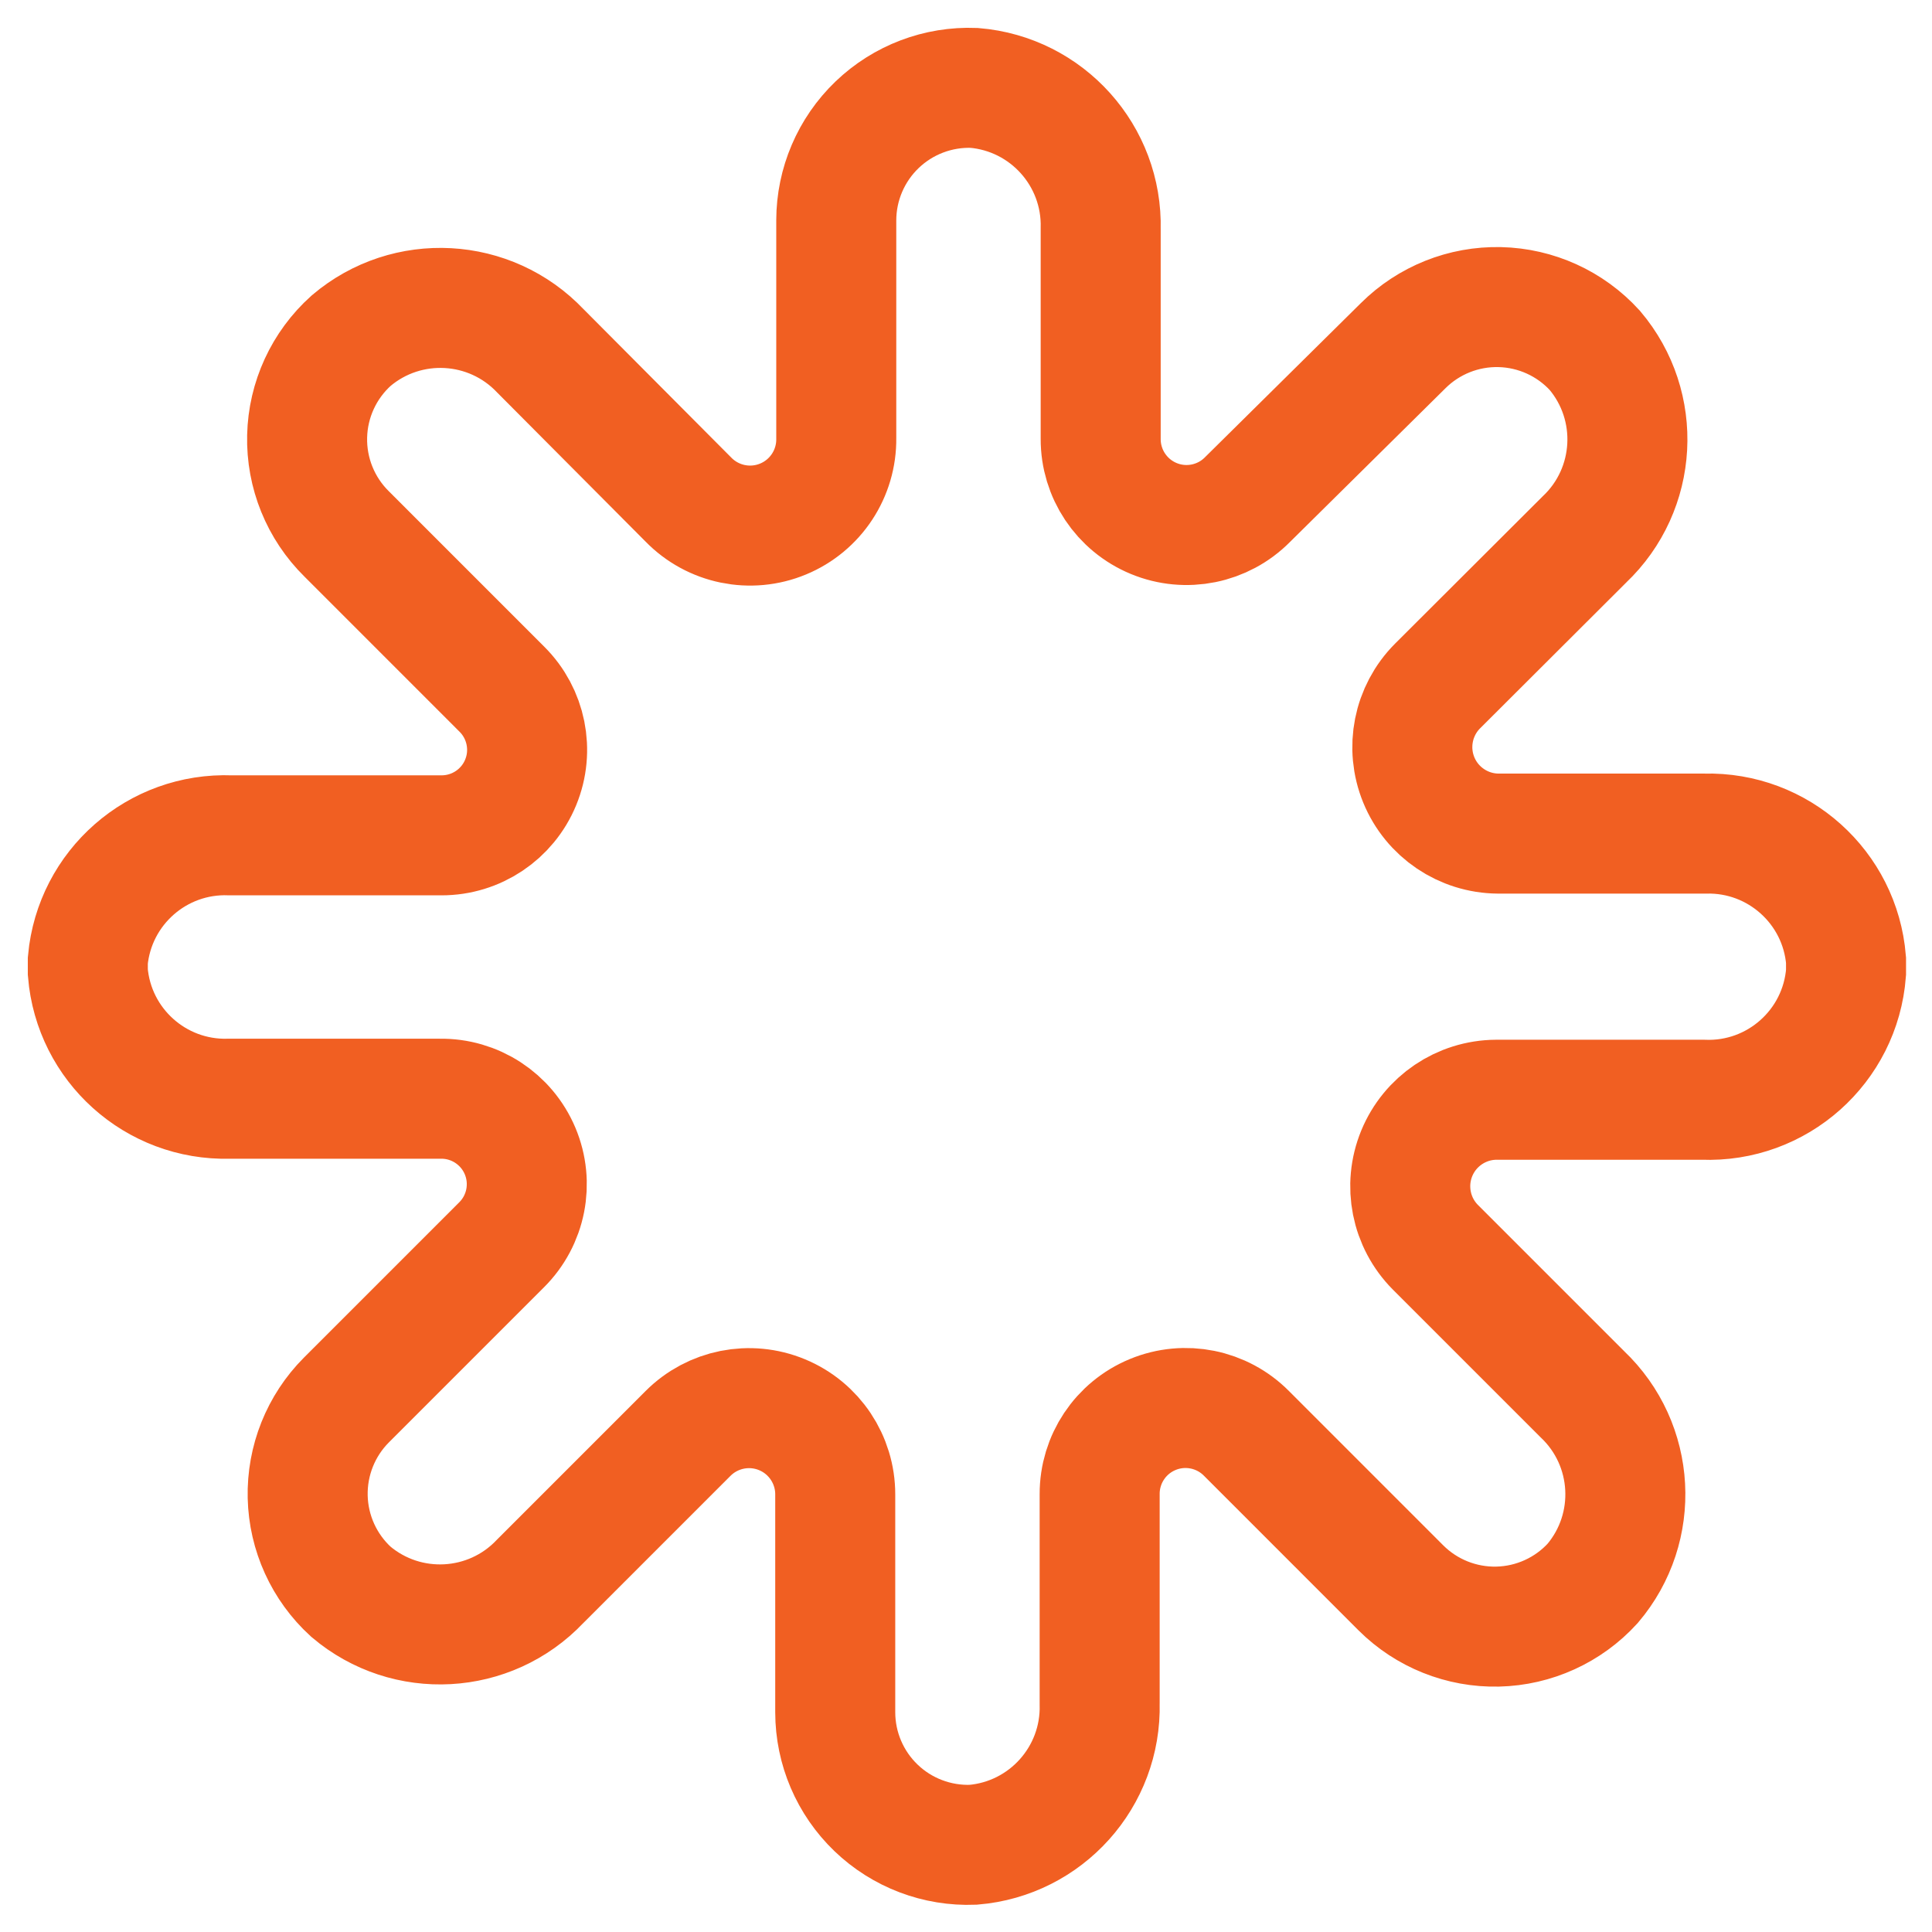 <svg width="100%" height="100%" viewBox="0 0 66 66" fill="none" xmlns="http://www.w3.org/2000/svg">
    <path fill-rule="evenodd" clip-rule="evenodd" d="M60.063 29.799C59.858 27.309 57.744 25.413 55.246 25.477H48.18C46.99 25.468 45.922 24.746 45.469 23.646C45.017 22.545 45.268 21.28 46.107 20.437L51.124 15.431C52.939 13.712 53.094 10.873 51.478 8.966C50.644 8.053 49.473 7.52 48.236 7.491C47 7.462 45.806 7.94 44.93 8.813L39.618 14.065C38.781 14.912 37.514 15.168 36.414 14.713C35.313 14.258 34.597 13.183 34.601 11.992V4.82C34.666 2.323 32.769 0.209 30.279 0.003C29.048 -0.045 27.851 0.41 26.962 1.263C26.074 2.116 25.57 3.294 25.568 4.526V11.969C25.585 13.174 24.866 14.268 23.752 14.73C22.639 15.192 21.357 14.928 20.516 14.065L15.463 8.989C13.743 7.174 10.905 7.019 8.998 8.636C8.066 9.472 7.521 10.655 7.492 11.906C7.463 13.158 7.953 14.365 8.845 15.243L14.144 20.543C14.984 21.377 15.238 22.636 14.786 23.73C14.335 24.824 13.267 25.538 12.083 25.536H4.876C2.372 25.438 0.23 27.316 0 29.811C0 29.882 0 29.941 0 30.012C0 30.082 0 30.141 0 30.212C0.205 32.702 2.319 34.599 4.817 34.534H12.024C13.217 34.513 14.302 35.219 14.766 36.318C15.23 37.417 14.979 38.687 14.133 39.527L8.833 44.827C7.96 45.703 7.483 46.897 7.511 48.134C7.54 49.37 8.073 50.541 8.986 51.375C10.893 52.992 13.732 52.837 15.451 51.022L20.504 45.969C21.346 45.125 22.614 44.872 23.716 45.329C24.817 45.785 25.535 46.861 25.533 48.054V55.497C25.535 56.729 26.038 57.907 26.927 58.76C27.815 59.613 29.013 60.068 30.244 60.02C32.734 59.814 34.63 57.7 34.566 55.203V48.042C34.562 46.851 35.278 45.776 36.379 45.322C37.479 44.867 38.745 45.123 39.583 45.969L44.859 51.246C45.735 52.118 46.929 52.596 48.166 52.567C49.402 52.538 50.573 52.005 51.407 51.092C53.024 49.185 52.869 46.347 51.054 44.627L46.037 39.61C45.197 38.766 44.946 37.502 45.398 36.401C45.851 35.3 46.919 34.578 48.109 34.569H55.176C57.709 34.672 59.869 32.751 60.063 30.224C60.063 30.153 60.063 30.082 60.063 30.012C60.063 29.941 60.063 29.87 60.063 29.799Z" transform="translate(3 3)" stroke="#F15F22" stroke-width="4.1"/>
</svg>

